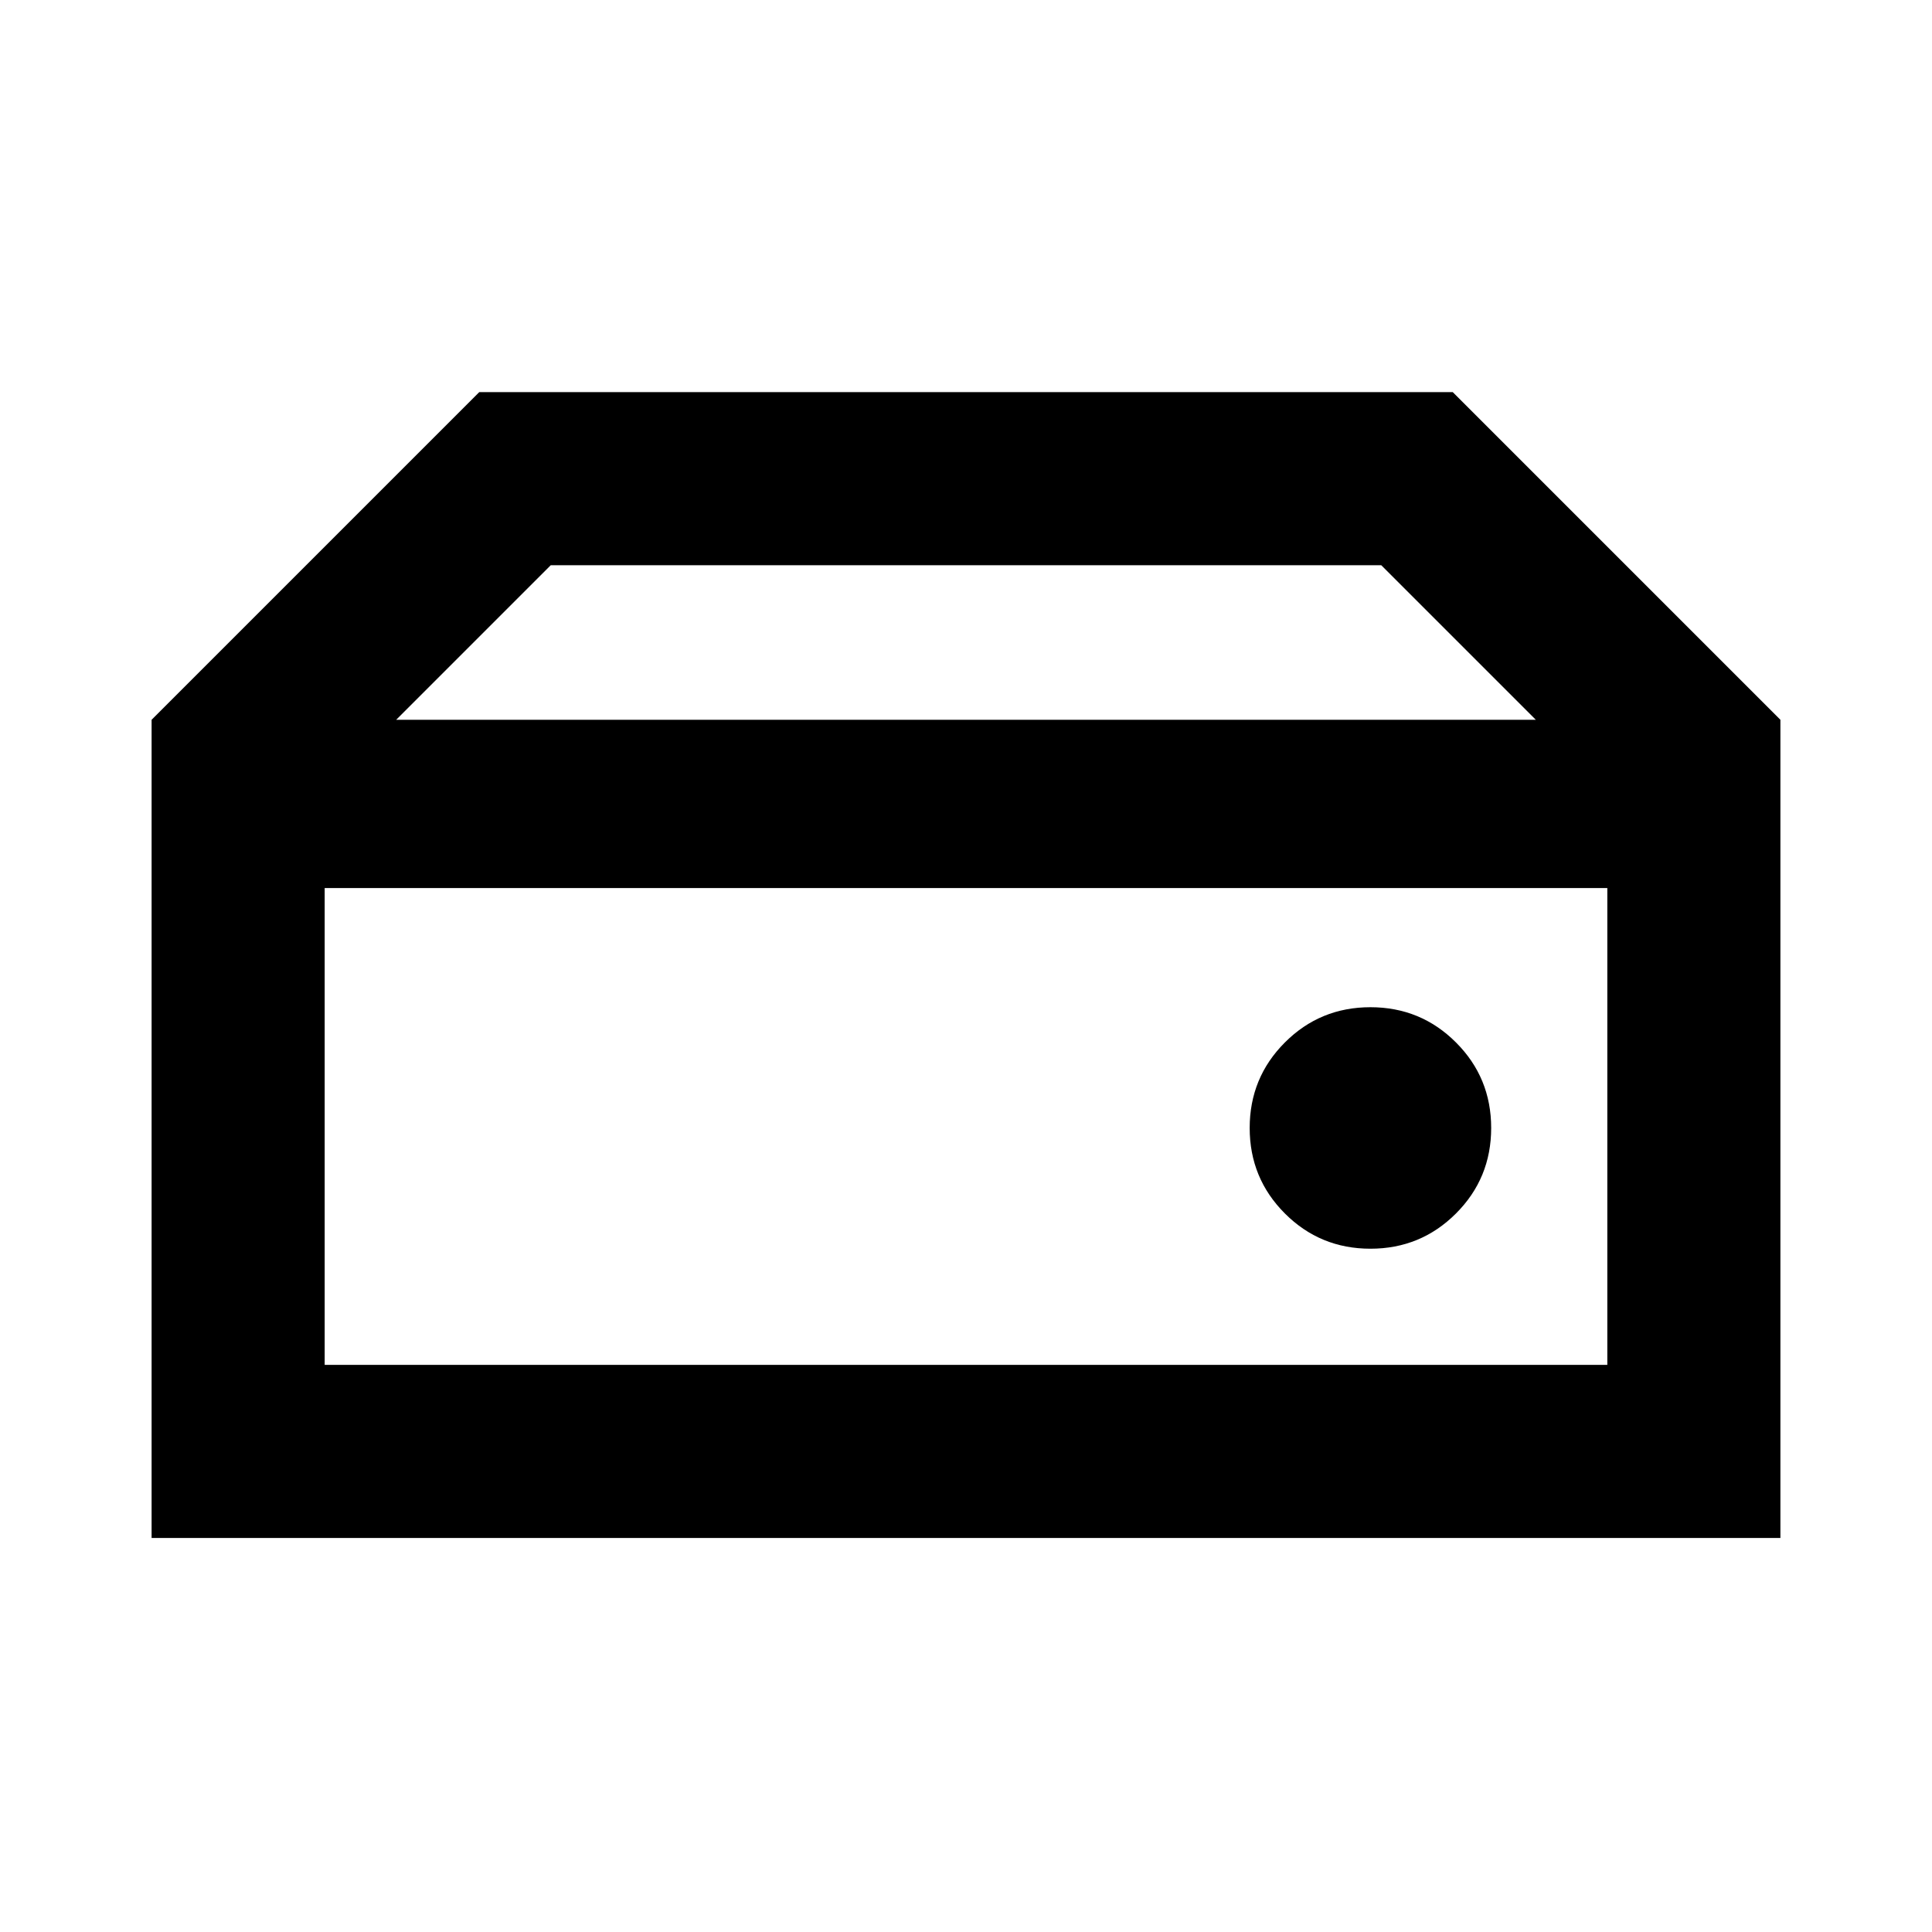 <svg xmlns="http://www.w3.org/2000/svg" height="24" viewBox="0 -960 960 960" width="24"><path d="M161.33-281.8h637.34v-236.94H161.33v236.94Zm519.63-57.72q25 0 42.5-17.5t17.5-42.5q0-25-17.5-42.5t-42.5-17.5q-25 0-42.5 17.5t-17.5 42.5q0 25 17.5 42.5t42.5 17.5Zm203.71-262.83H763.13l-76.8-76.8H273.67l-76.8 76.8H75.33l162.8-162.8h483.74l162.8 162.8ZM75.33-195.8v-406.55h809.34v406.55H75.33Z"/></svg>